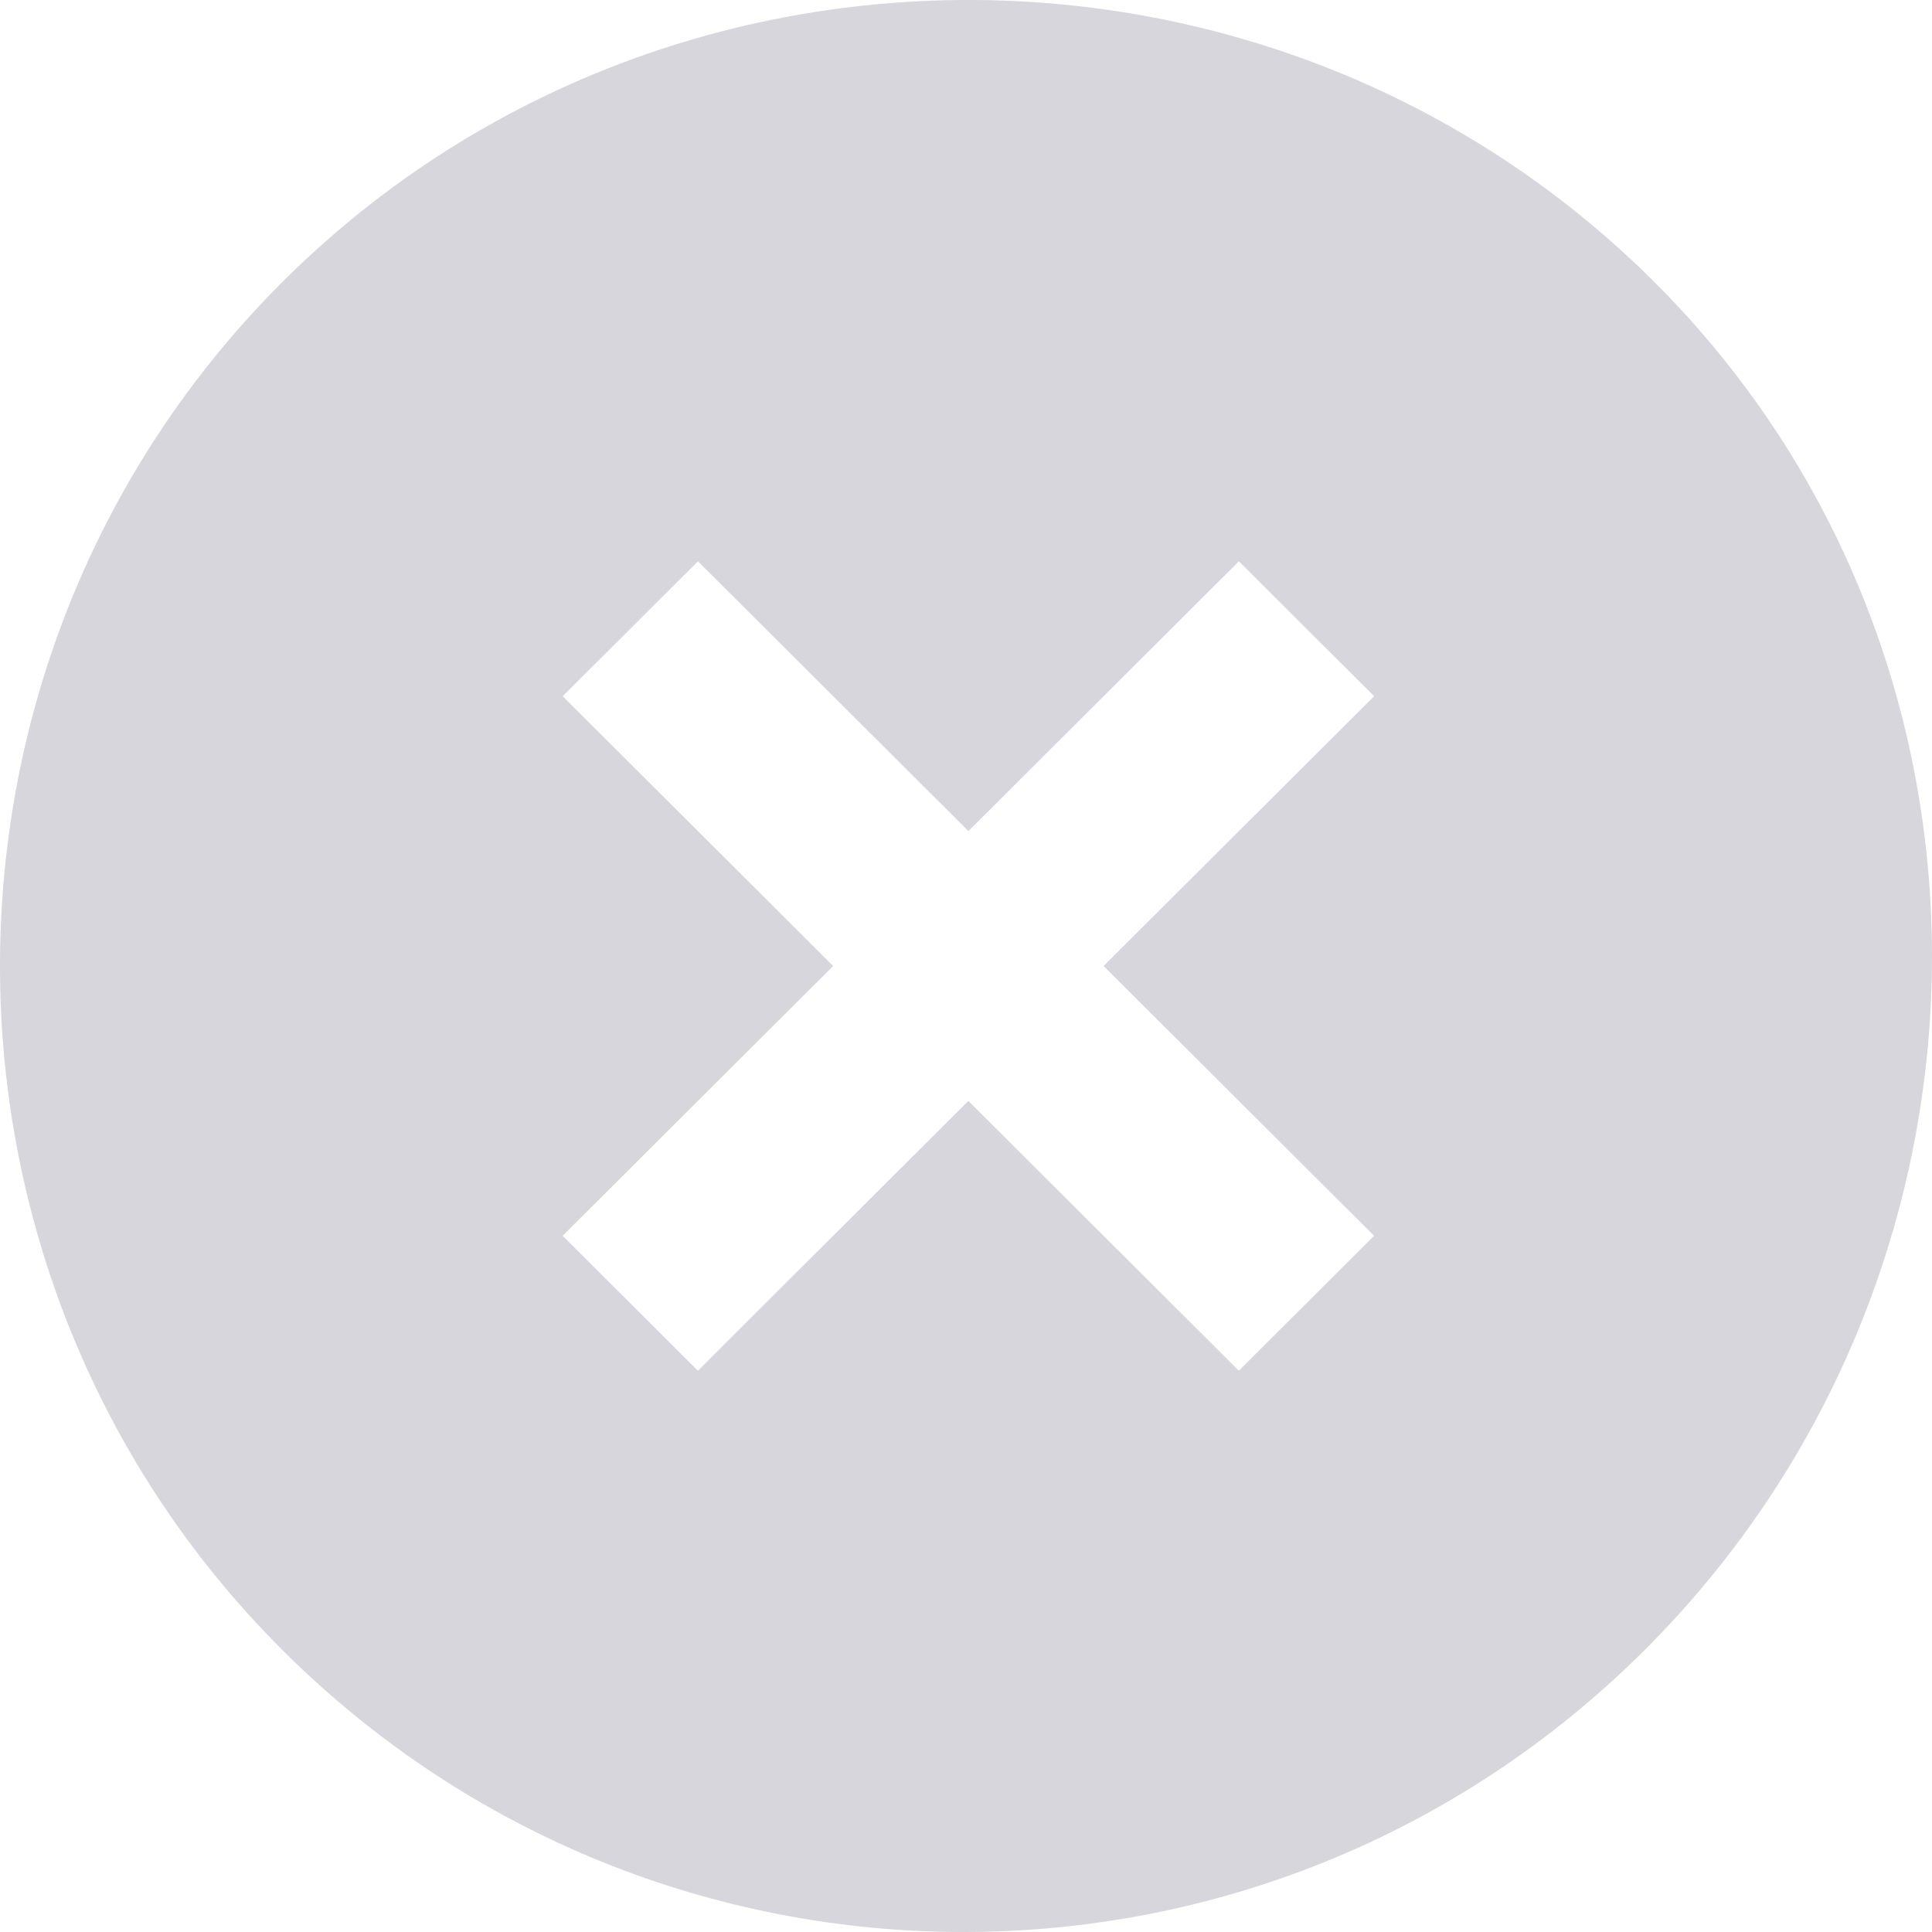 <svg width="36" height="36" fill="none" xmlns="http://www.w3.org/2000/svg"><path d="M30.824 5.252c-7.02-7.003-18.54-7.003-25.56 0-7.019 7.002-7.019 18.494 0 25.496 7.02 7.003 18.36 7.003 25.38 0 7.02-7.002 7.2-18.494.18-25.496zm-7.74 20.29l-5.04-5.028-5.04 5.027-2.52-2.514L15.525 18l-5.04-5.027 2.52-2.514 5.04 5.027 5.04-5.027 2.52 2.514L20.564 18l5.04 5.027-2.52 2.514z" fill="#383552" fill-opacity=".2"/></svg>